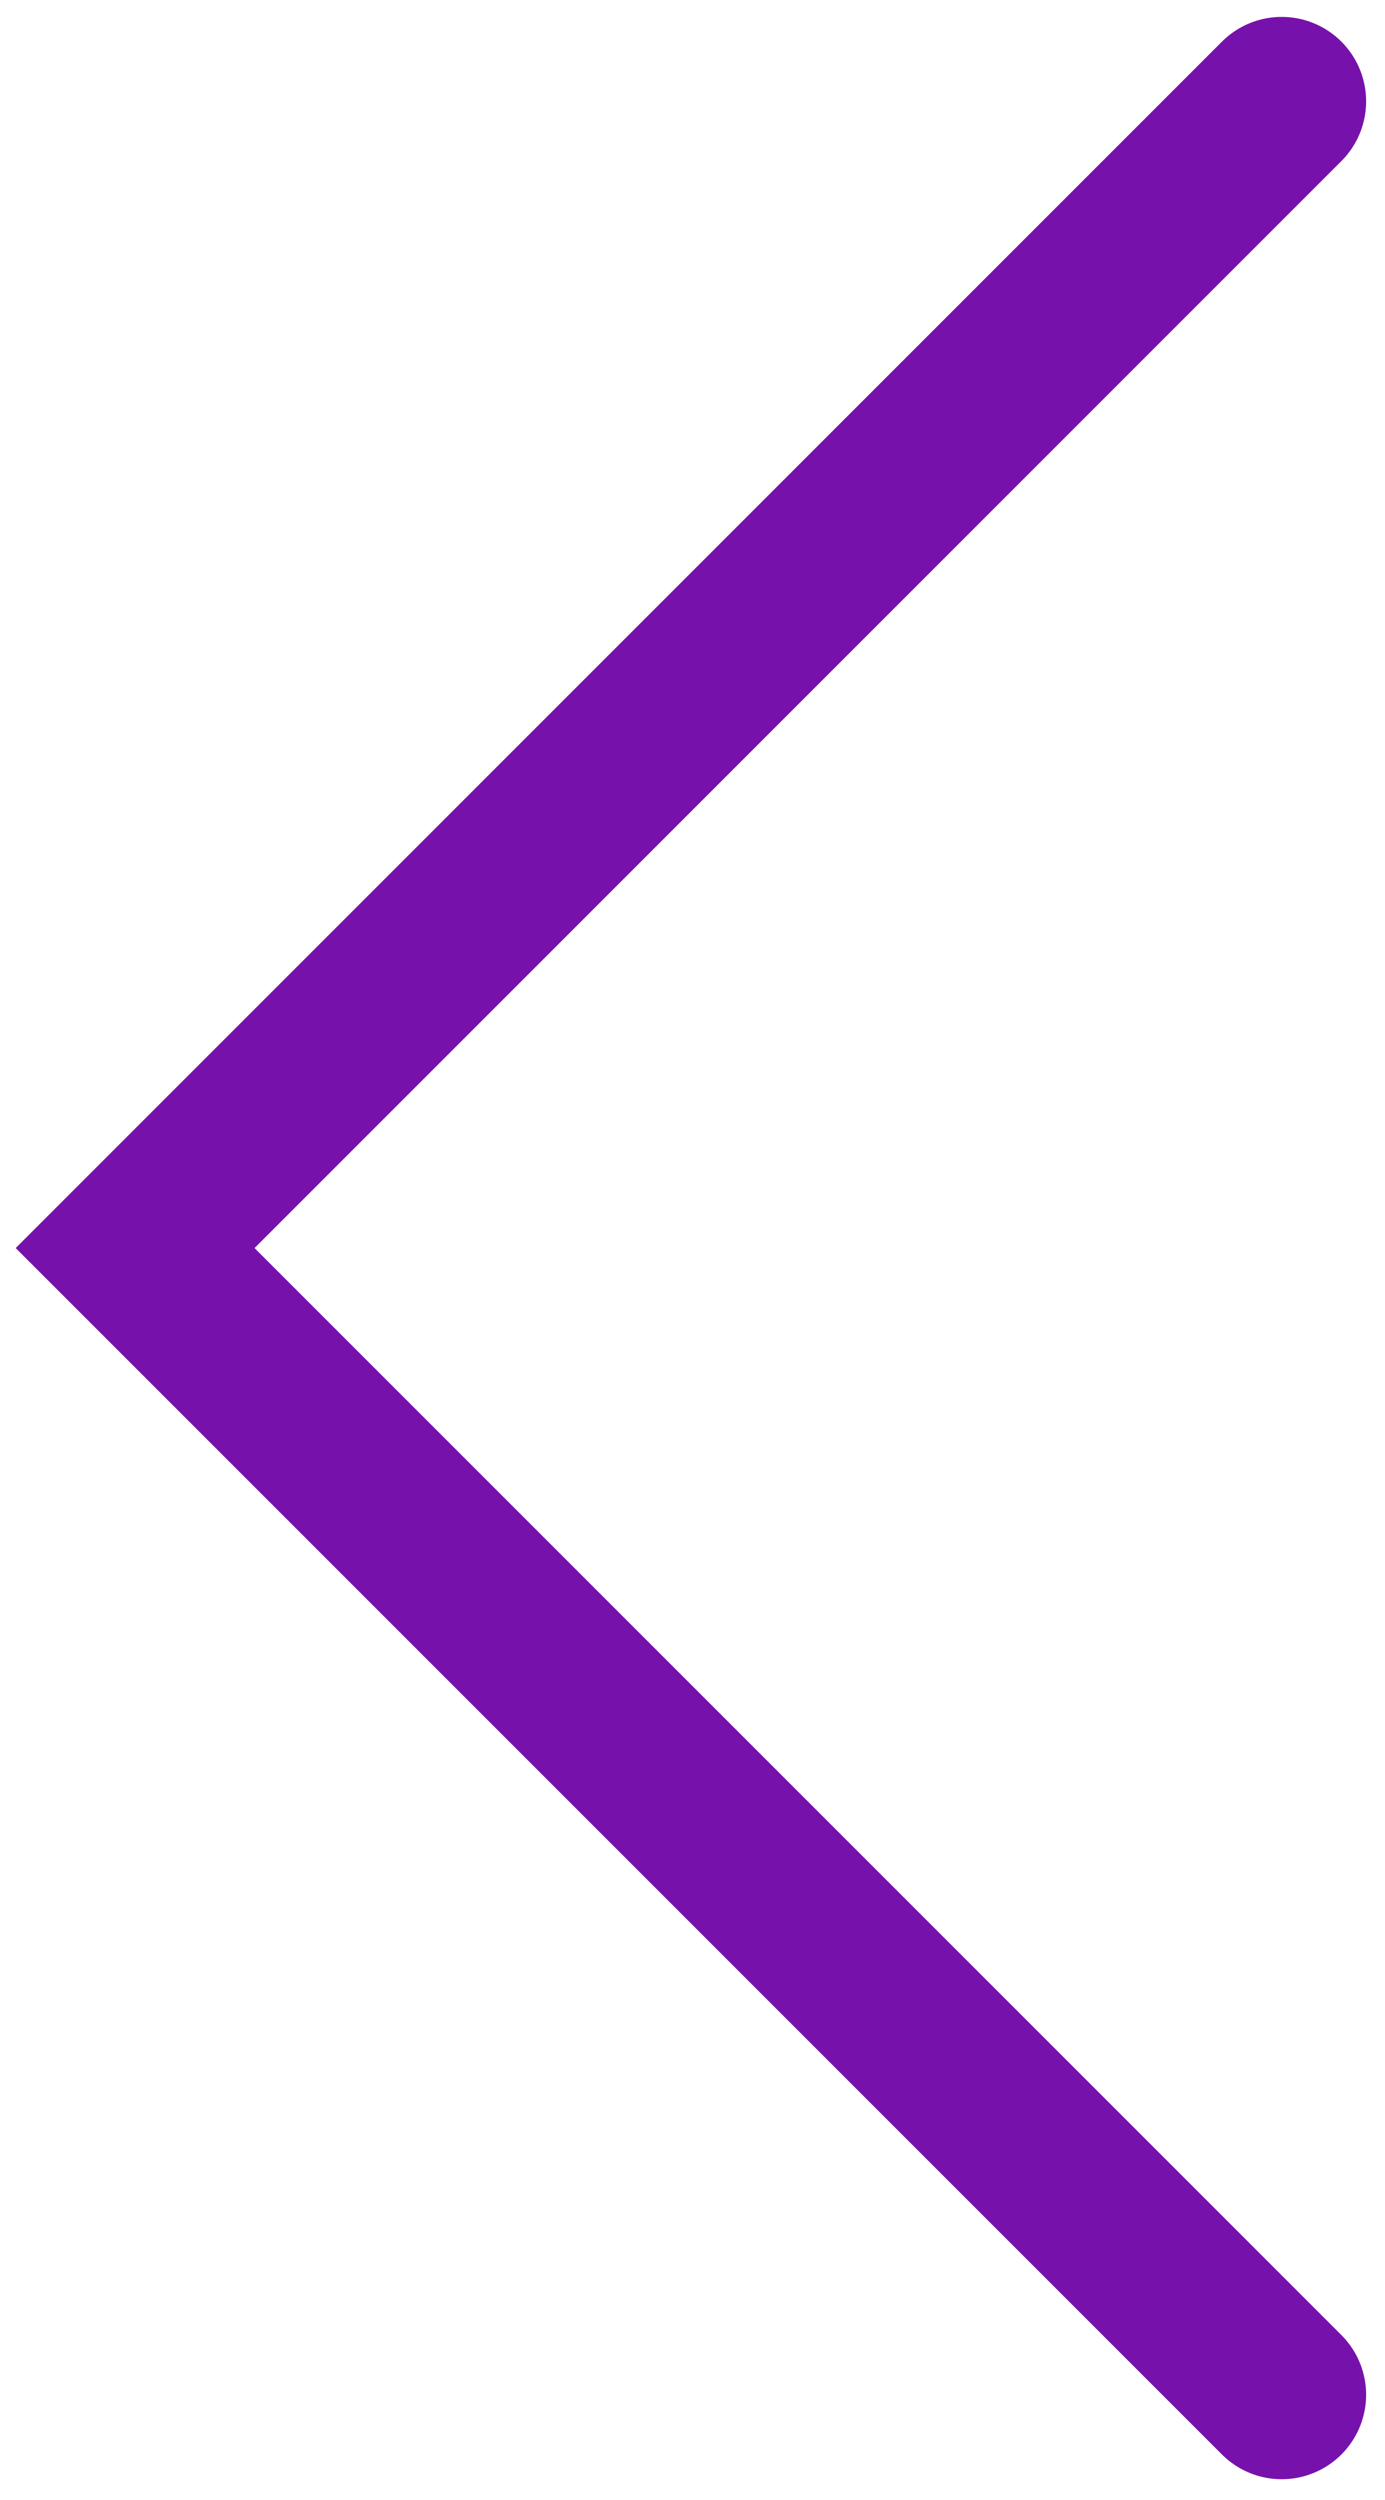 <svg width="41" height="74" viewBox="0 0 41 74" fill="none" xmlns="http://www.w3.org/2000/svg">
<path d="M37.941 3L4 36.941L37.941 70.882" stroke="#7711AB" stroke-width="5" stroke-linecap="round"/>
</svg>
